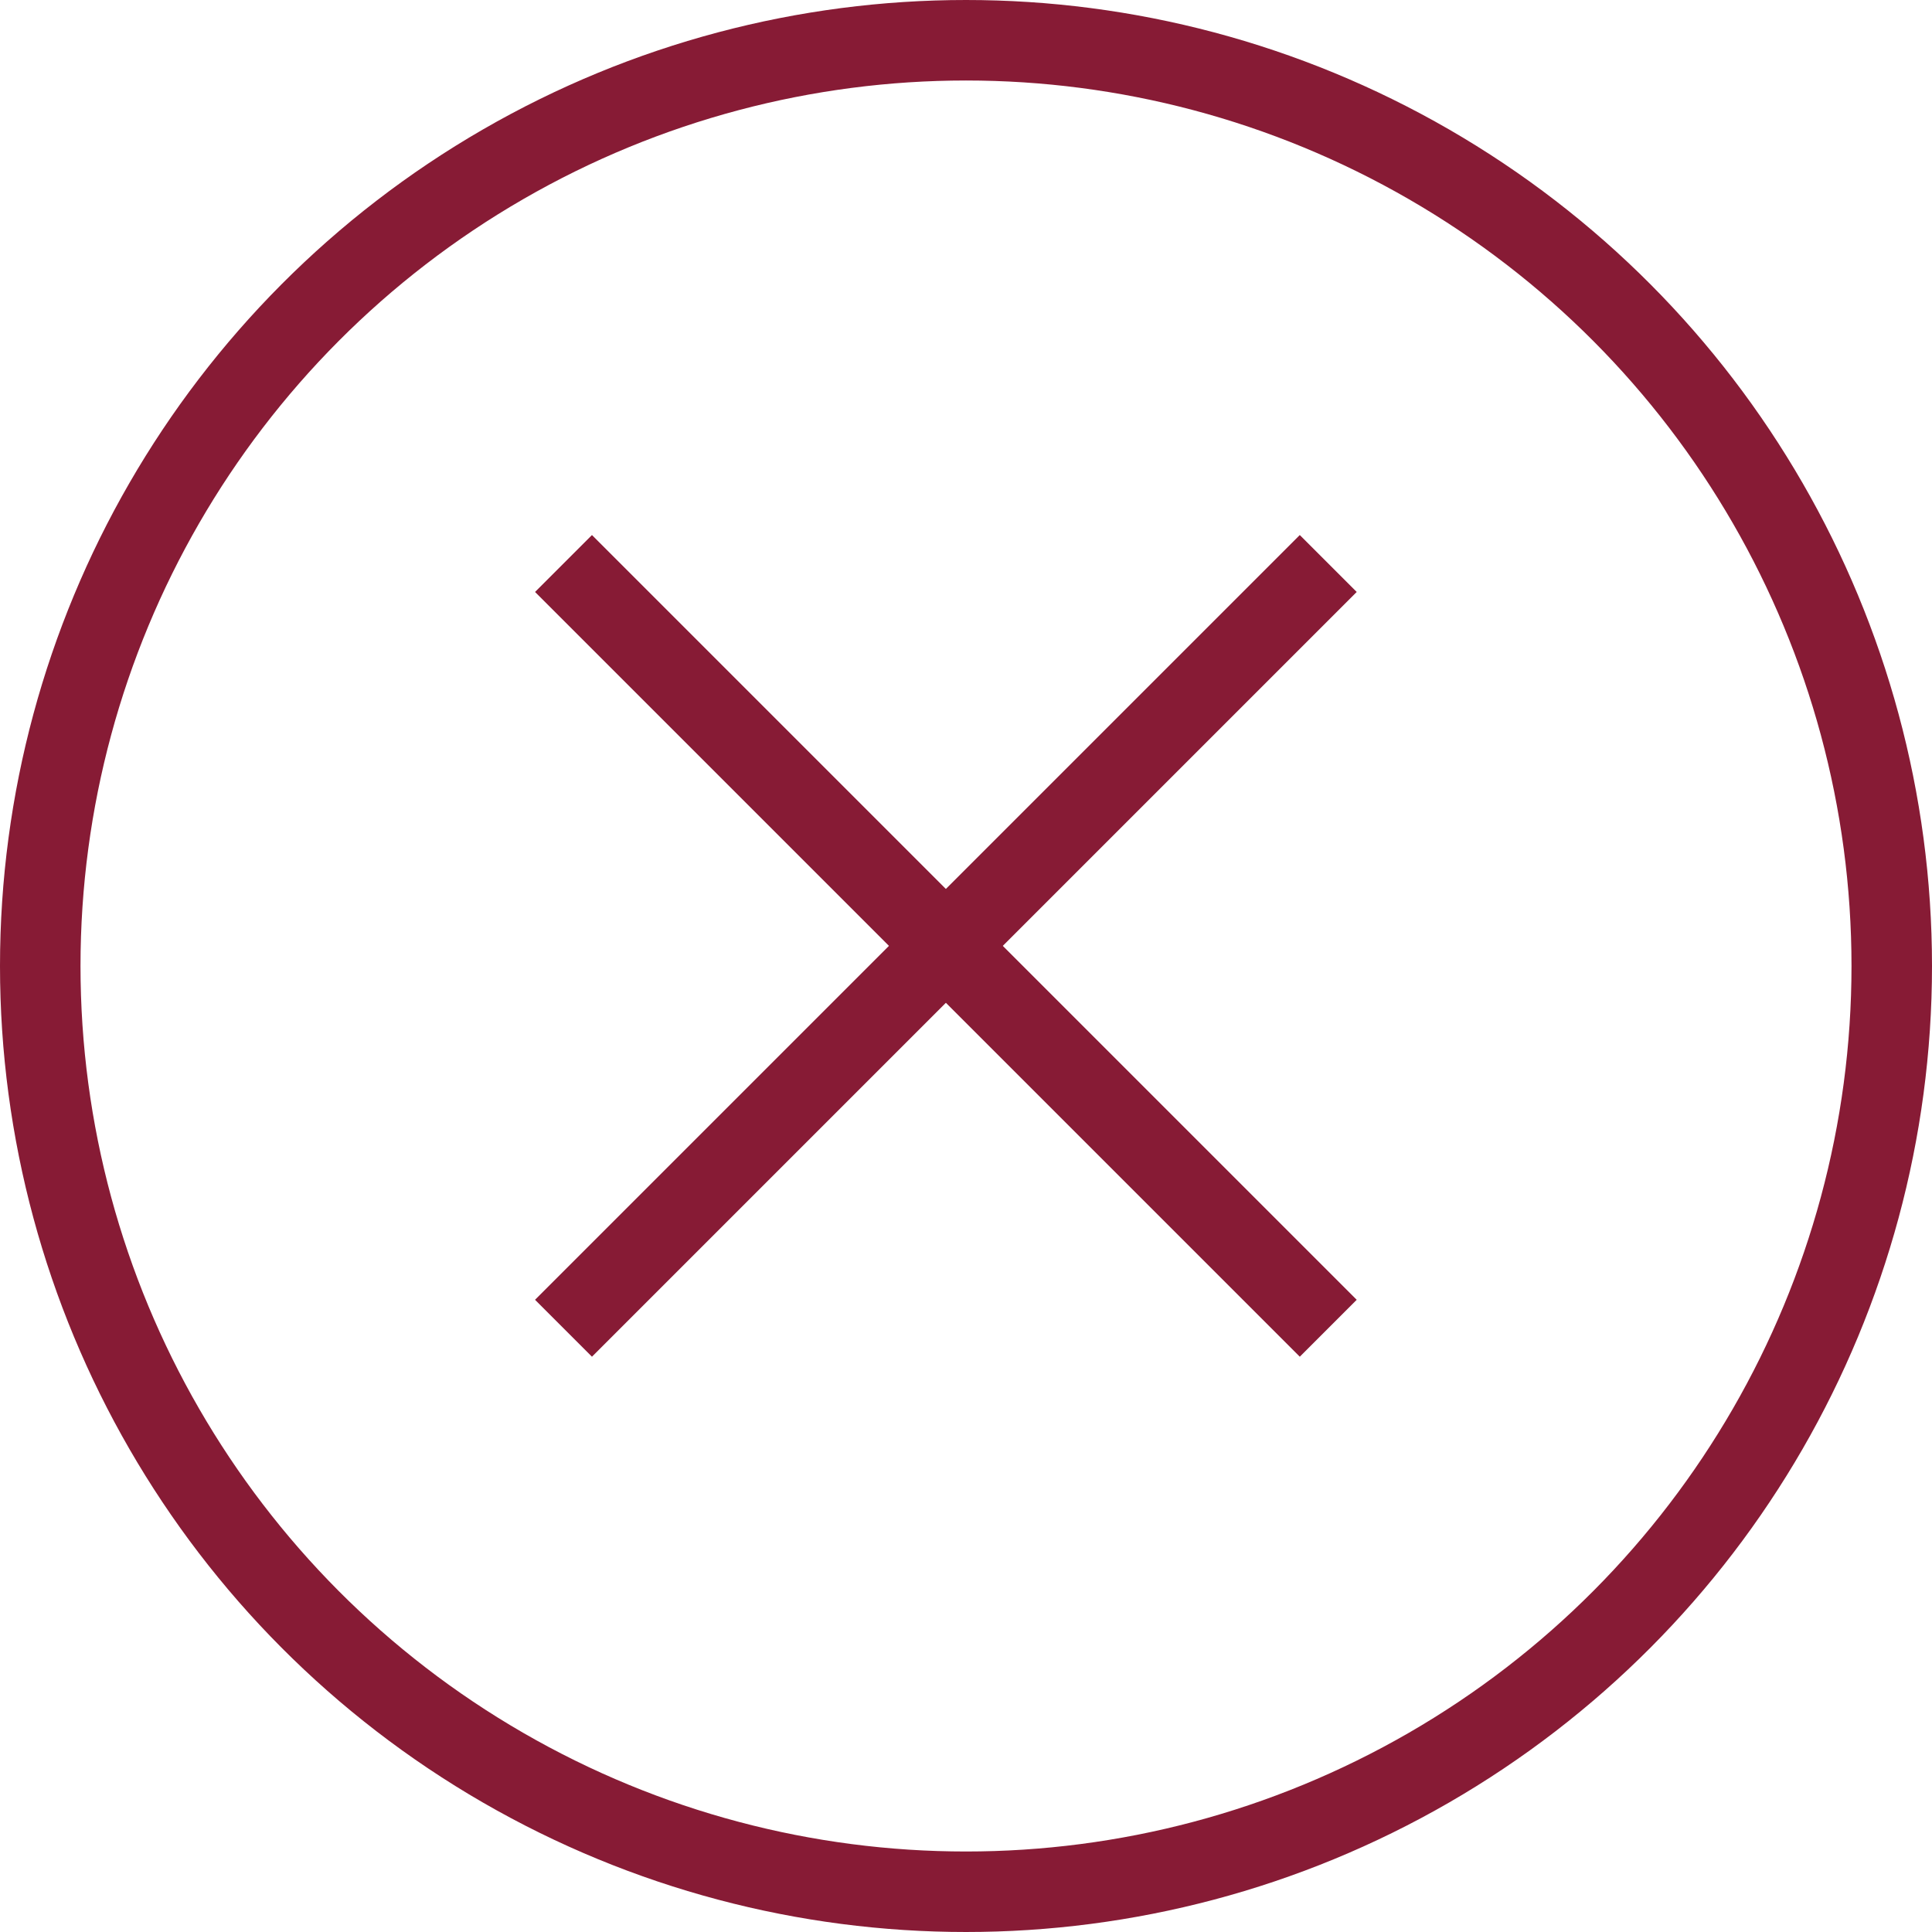 <svg width="24" height="24" viewBox="0 0 24 24" fill="none" xmlns="http://www.w3.org/2000/svg">
<circle cx="12" cy="12" r="11.5" stroke="#871B35"/>
<path d="M7 7L16.5 16.5" stroke="#871B35"/>
<path d="M16.5 7L7 16.5" stroke="#871B35"/>
</svg>
